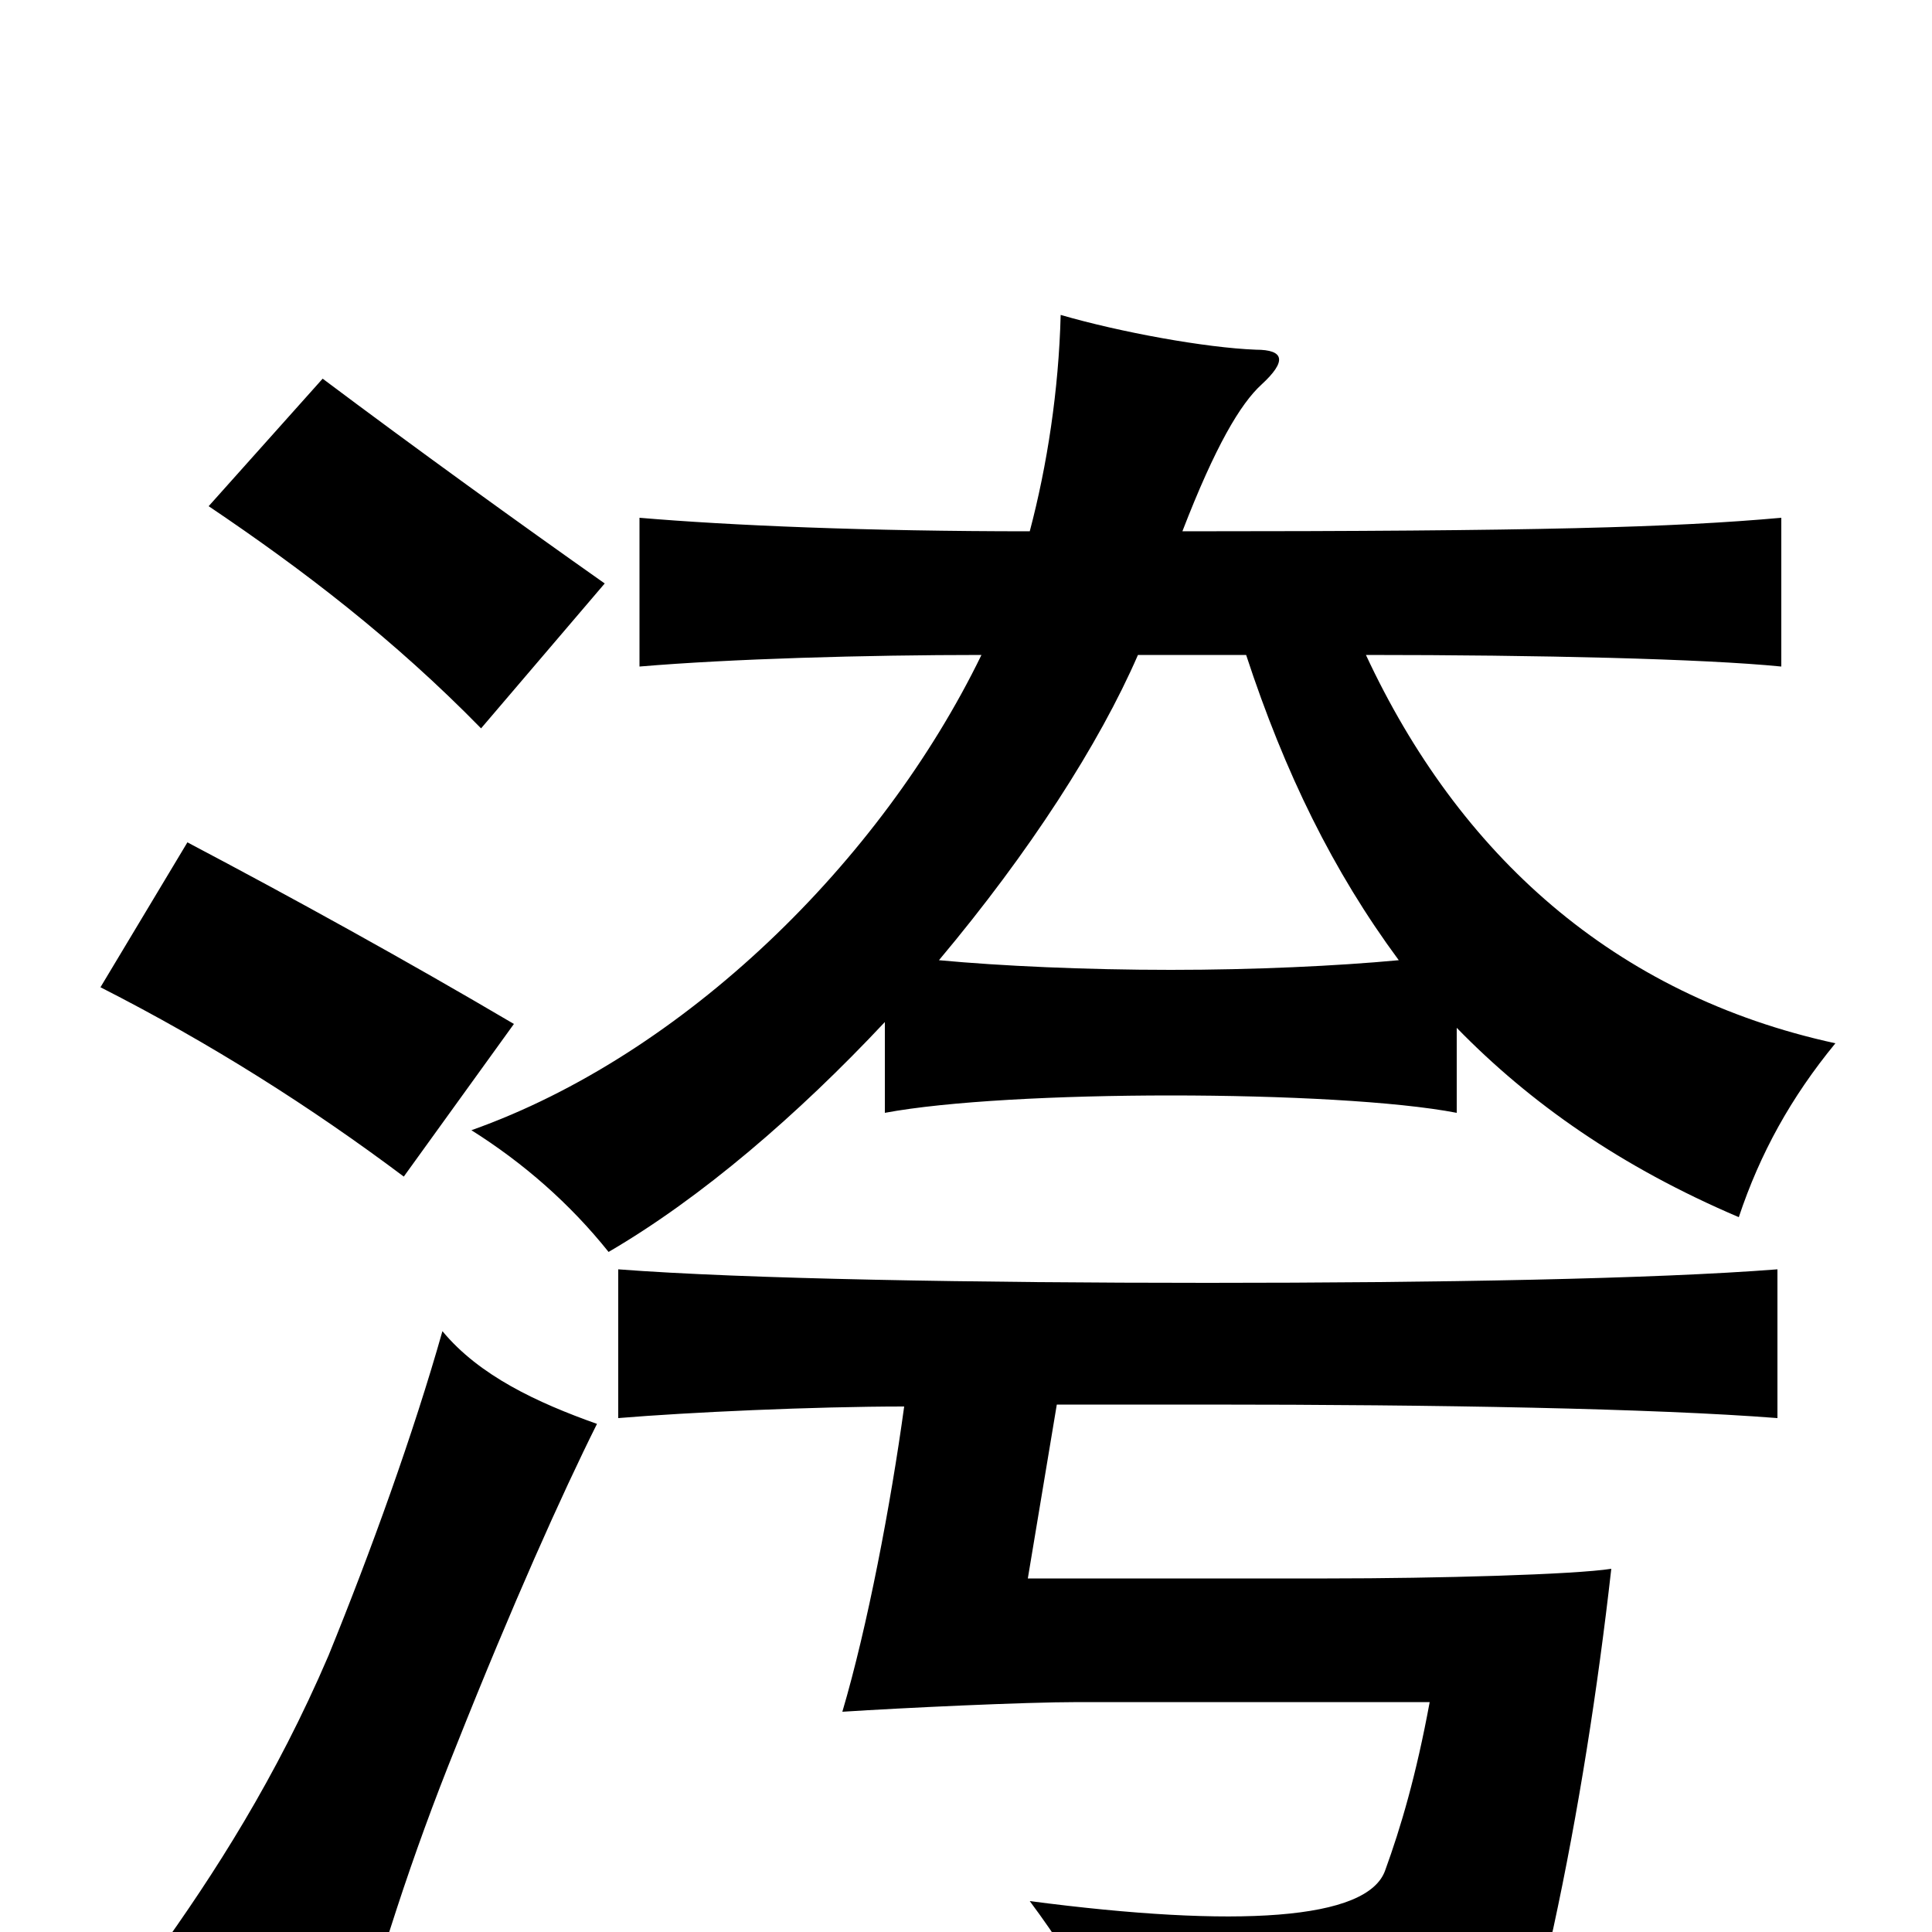 <svg xmlns="http://www.w3.org/2000/svg" viewBox="0 -1000 1000 1000">
	<path fill="#000000" d="M309 -263C278 -274 248 -288 229 -311C214 -258 192 -197 170 -143C143 -80 111 -30 80 13C114 25 146 44 180 74C196 14 213 -39 236 -96C265 -169 291 -227 309 -263ZM266 -470C210 -503 152 -535 97 -564L52 -489C109 -460 161 -427 209 -391ZM313 -698C269 -729 215 -768 167 -804L108 -738C157 -705 204 -669 249 -623ZM468 -272C461 -221 449 -158 436 -114C467 -116 530 -119 558 -119H740C733 -81 725 -54 717 -32C708 -6 640 -2 533 -16C562 23 573 48 580 78C753 70 795 41 804 -2C817 -62 827 -126 834 -188C815 -185 744 -183 687 -183H532L547 -273C572 -273 599 -273 625 -273C744 -273 856 -271 920 -266V-343C856 -338 744 -336 625 -336C506 -336 385 -338 320 -343V-266C356 -269 421 -272 468 -272ZM508 -661C456 -554 354 -454 244 -415C271 -398 295 -377 315 -352C363 -380 413 -423 458 -471V-424C490 -430 548 -433 606 -433C664 -433 723 -430 754 -424V-468C792 -429 839 -396 900 -370C911 -403 927 -432 950 -460C835 -485 755 -558 707 -661C797 -661 882 -659 922 -655V-732C866 -727 797 -725 612 -725C629 -769 642 -791 653 -801C666 -813 665 -819 650 -819C624 -820 580 -828 549 -837C548 -798 542 -759 533 -725C449 -725 378 -728 331 -732V-655C378 -659 448 -661 508 -661ZM645 -661C665 -600 690 -549 724 -503C692 -500 649 -498 606 -498C562 -498 518 -500 486 -503C533 -559 569 -615 589 -661Z"/>
</svg>